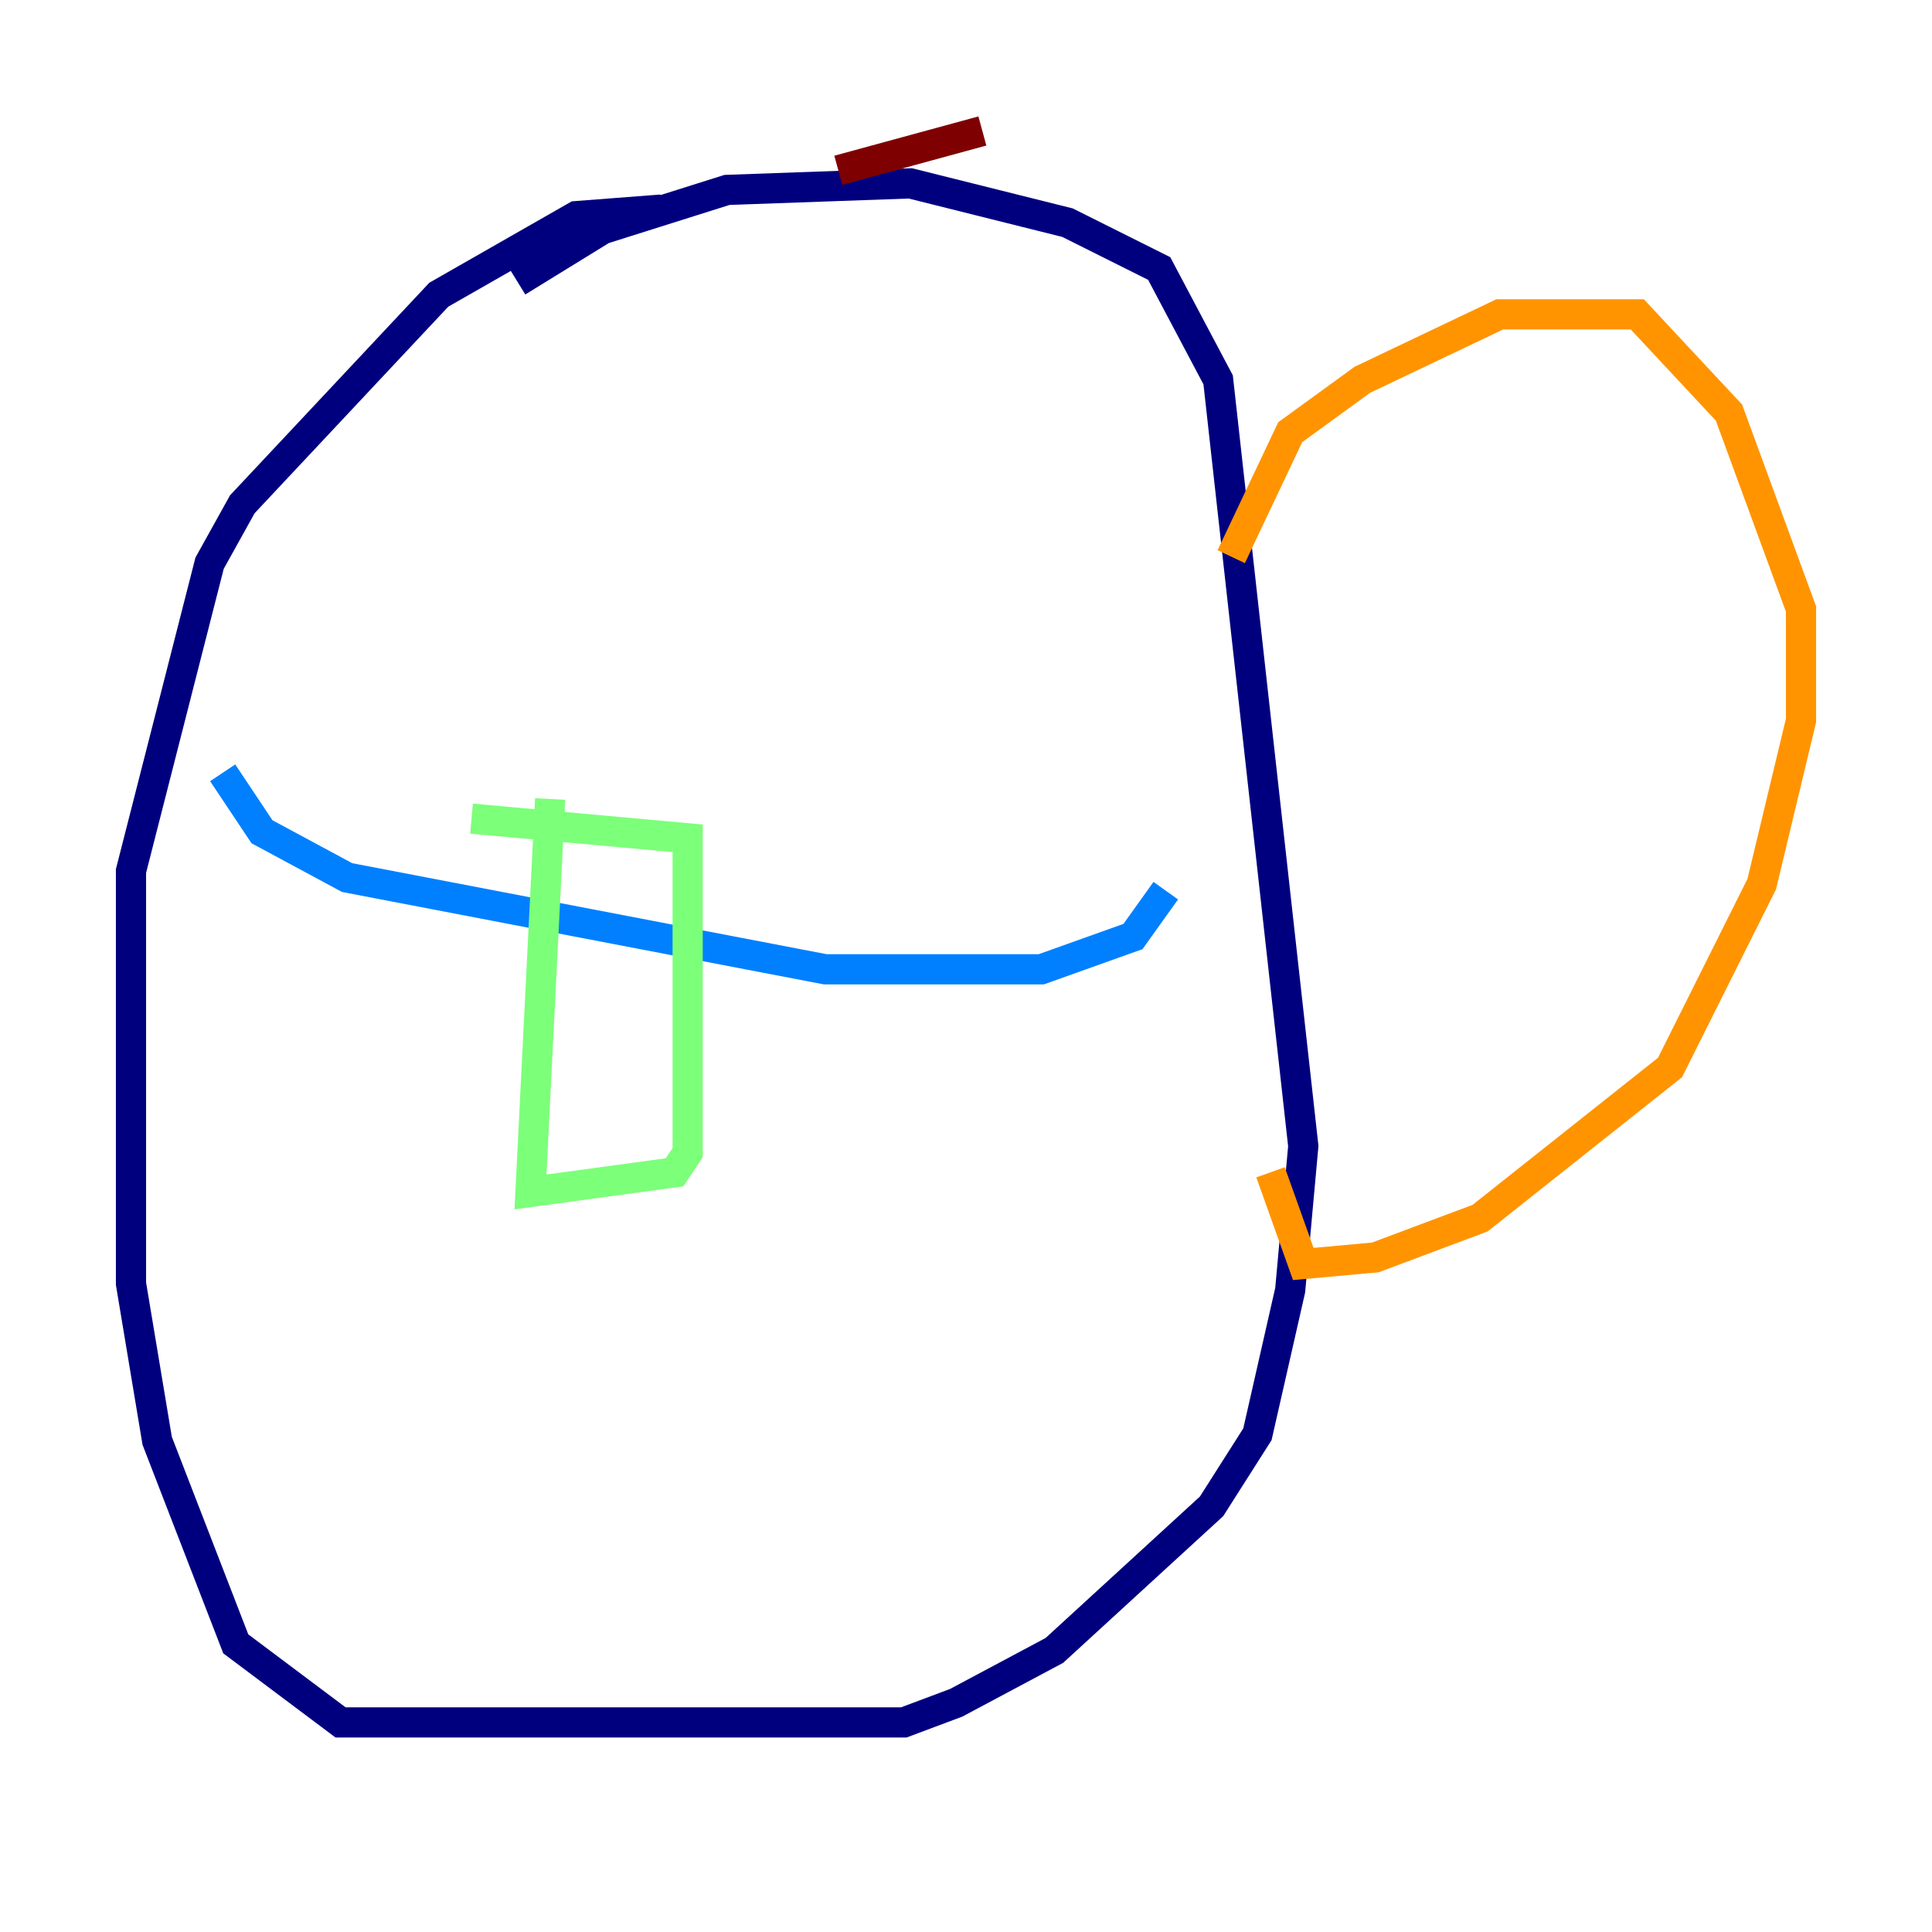<?xml version="1.0" encoding="utf-8" ?>
<svg baseProfile="tiny" height="128" version="1.2" viewBox="0,0,128,128" width="128" xmlns="http://www.w3.org/2000/svg" xmlns:ev="http://www.w3.org/2001/xml-events" xmlns:xlink="http://www.w3.org/1999/xlink"><defs /><polyline fill="none" points="43.824,13.885 38.183,14.319 29.071,19.525 16.054,33.41 13.885,37.315 8.678,57.709 8.678,85.044 10.414,95.458 15.62,108.909 22.563,114.115 59.878,114.115 63.349,112.814 69.858,109.342 80.271,99.797 83.308,95.024 85.478,85.478 86.346,75.932 80.705,25.166 76.8,17.79 70.725,14.752 60.312,12.149 48.163,12.583 39.919,15.186 34.278,18.658" stroke="#00007f" stroke-width="2" /><polyline fill="none" points="14.752,51.2 17.356,55.105 22.997,58.142 54.671,64.217 68.99,64.217 75.064,62.047 77.234,59.01" stroke="#0080ff" stroke-width="2" /><polyline fill="none" points="36.447,52.936 35.146,78.969 44.691,77.668 45.559,76.366 45.559,55.539 31.241,54.237" stroke="#7cff79" stroke-width="2" /><polyline fill="none" points="81.573,36.881 85.478,28.637 90.251,25.166 99.363,20.827 108.475,20.827 114.549,27.336 119.322,40.352 119.322,47.729 116.719,58.576 110.644,70.725 98.061,80.705 91.119,83.308 86.346,83.742 84.176,77.668" stroke="#ff9400" stroke-width="2" /><polyline fill="none" points="55.539,11.281 65.085,8.678" stroke="#7f0000" stroke-width="2" /></svg>
